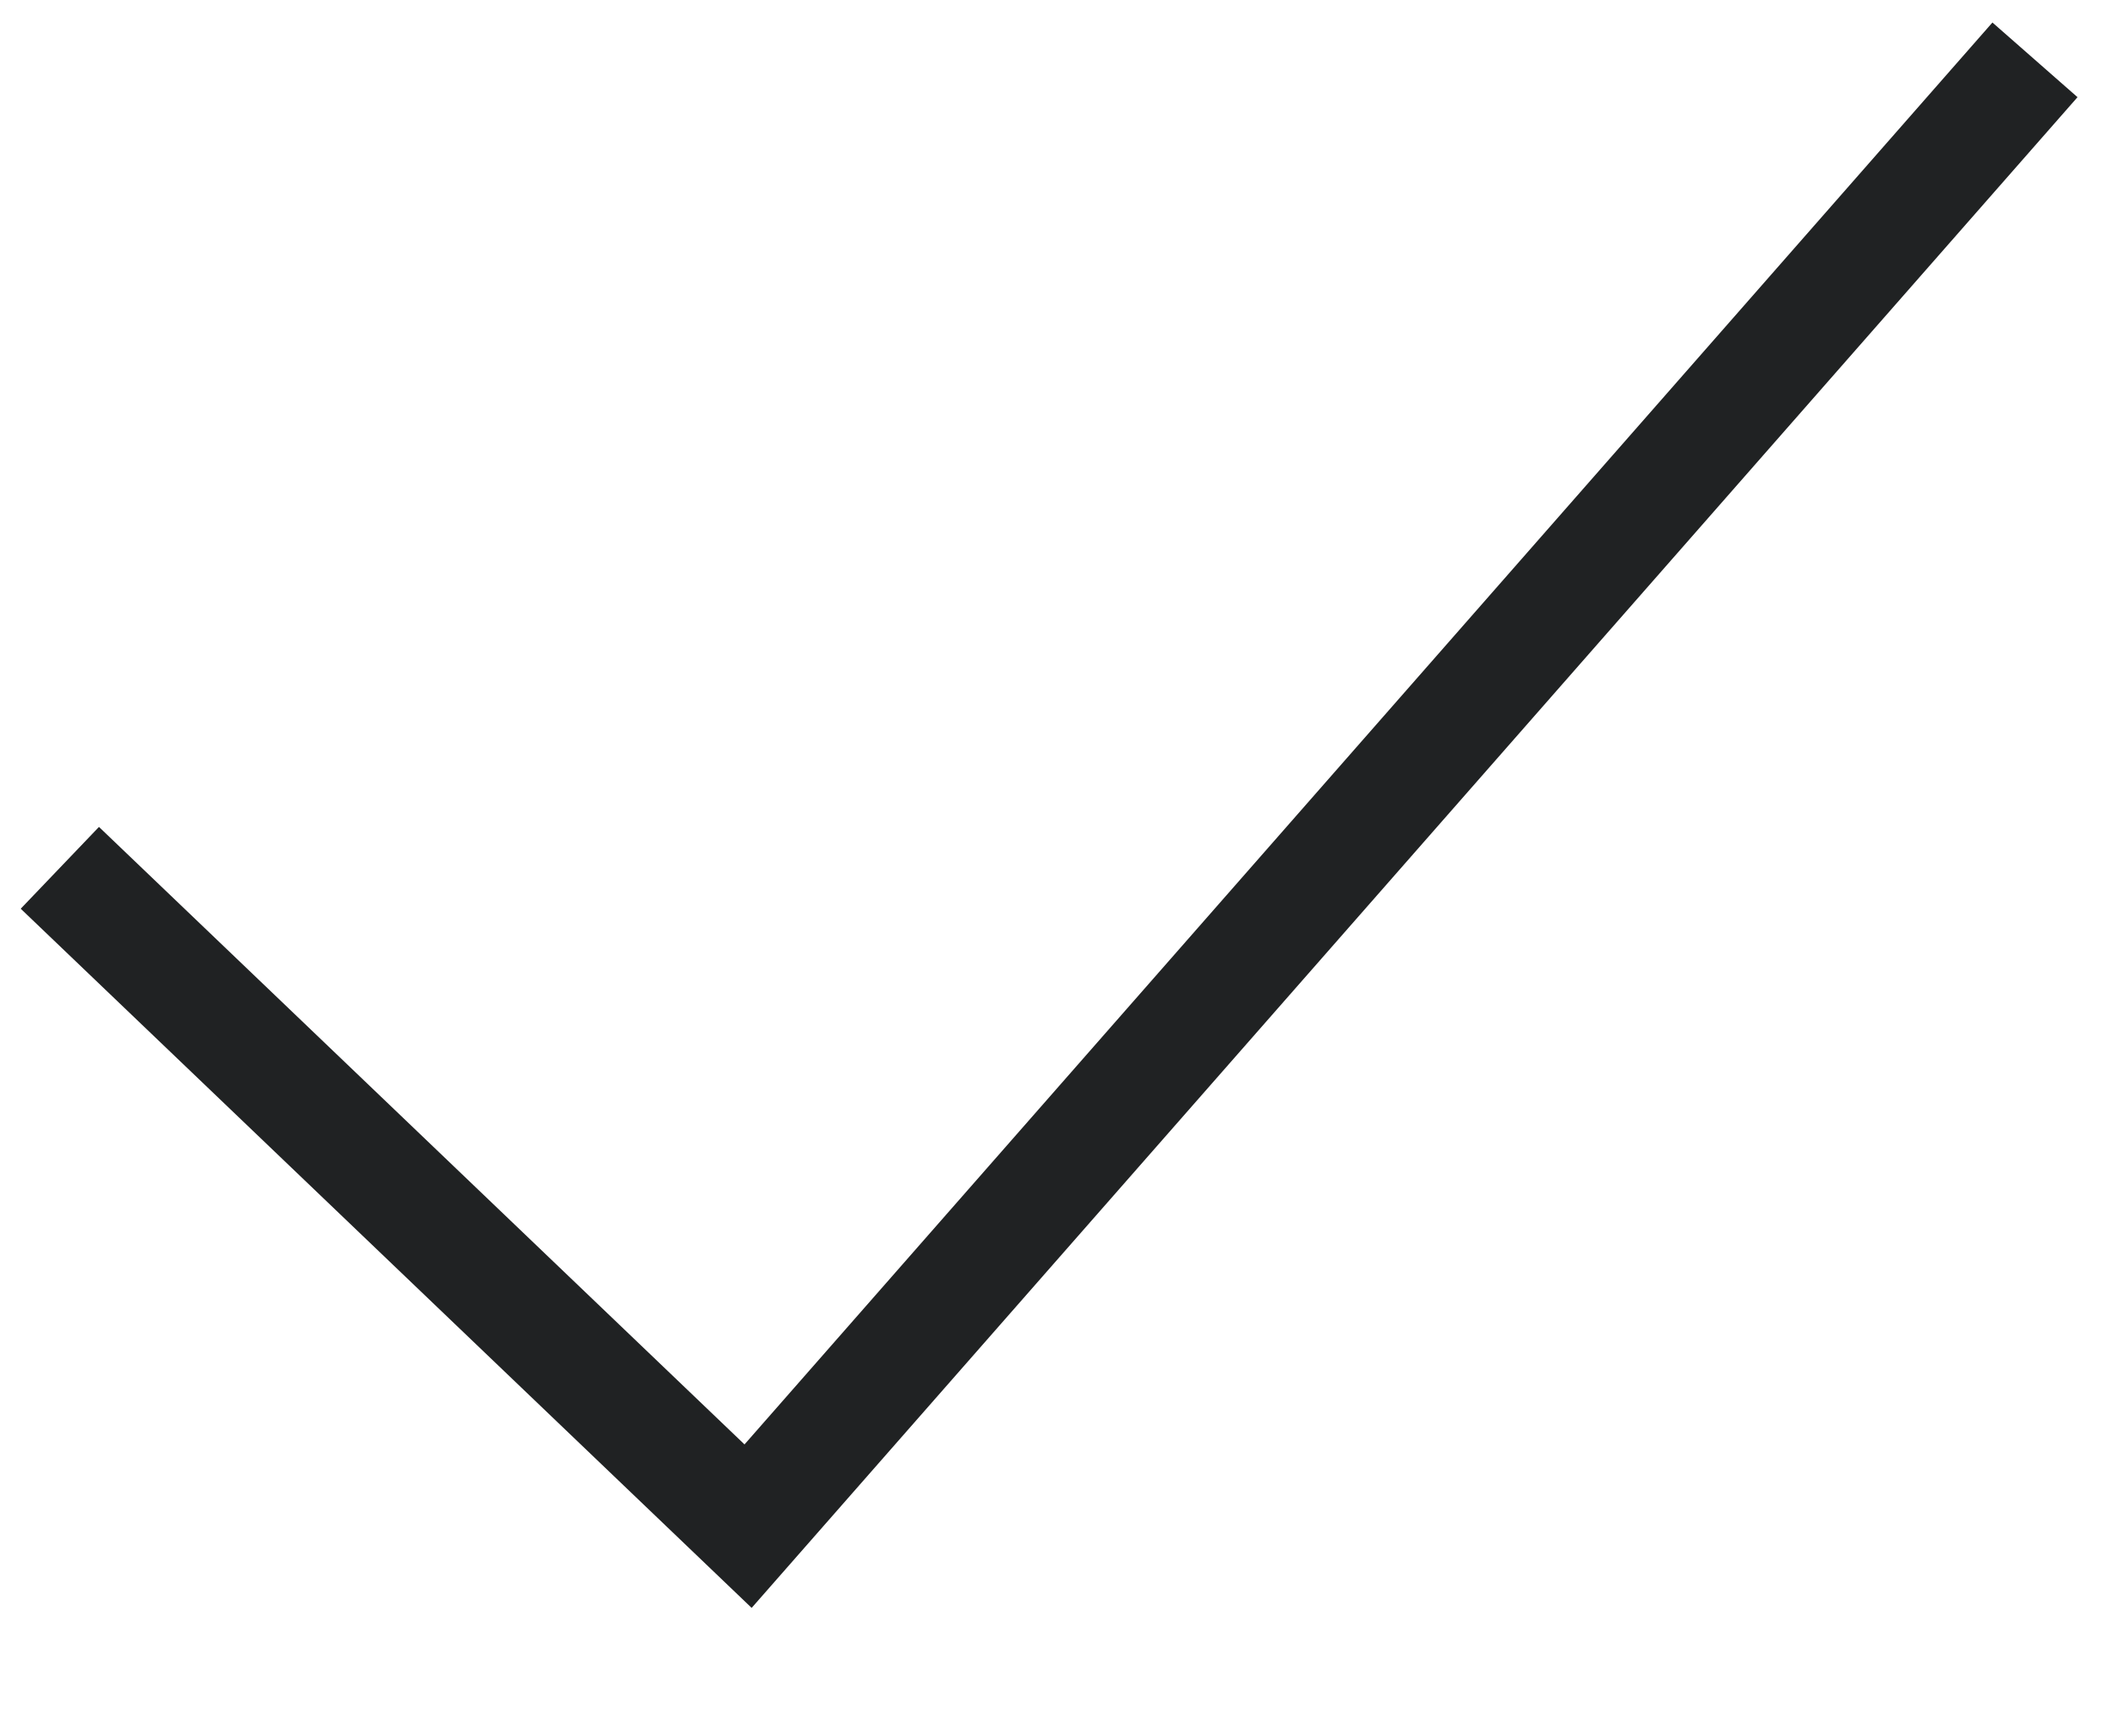 <svg width="28" height="23" fill="none" xmlns="http://www.w3.org/2000/svg"><g clip-path="url(#clip0_666_25759)"><path d="M.793 11.5l9.12 8.724L26.966.793" stroke="#202223" stroke-width="1.5"/></g><defs><clipPath id="clip0_666_25759"><path fill="#fff" d="M0 0h27.759v23H0z"/></clipPath></defs></svg>